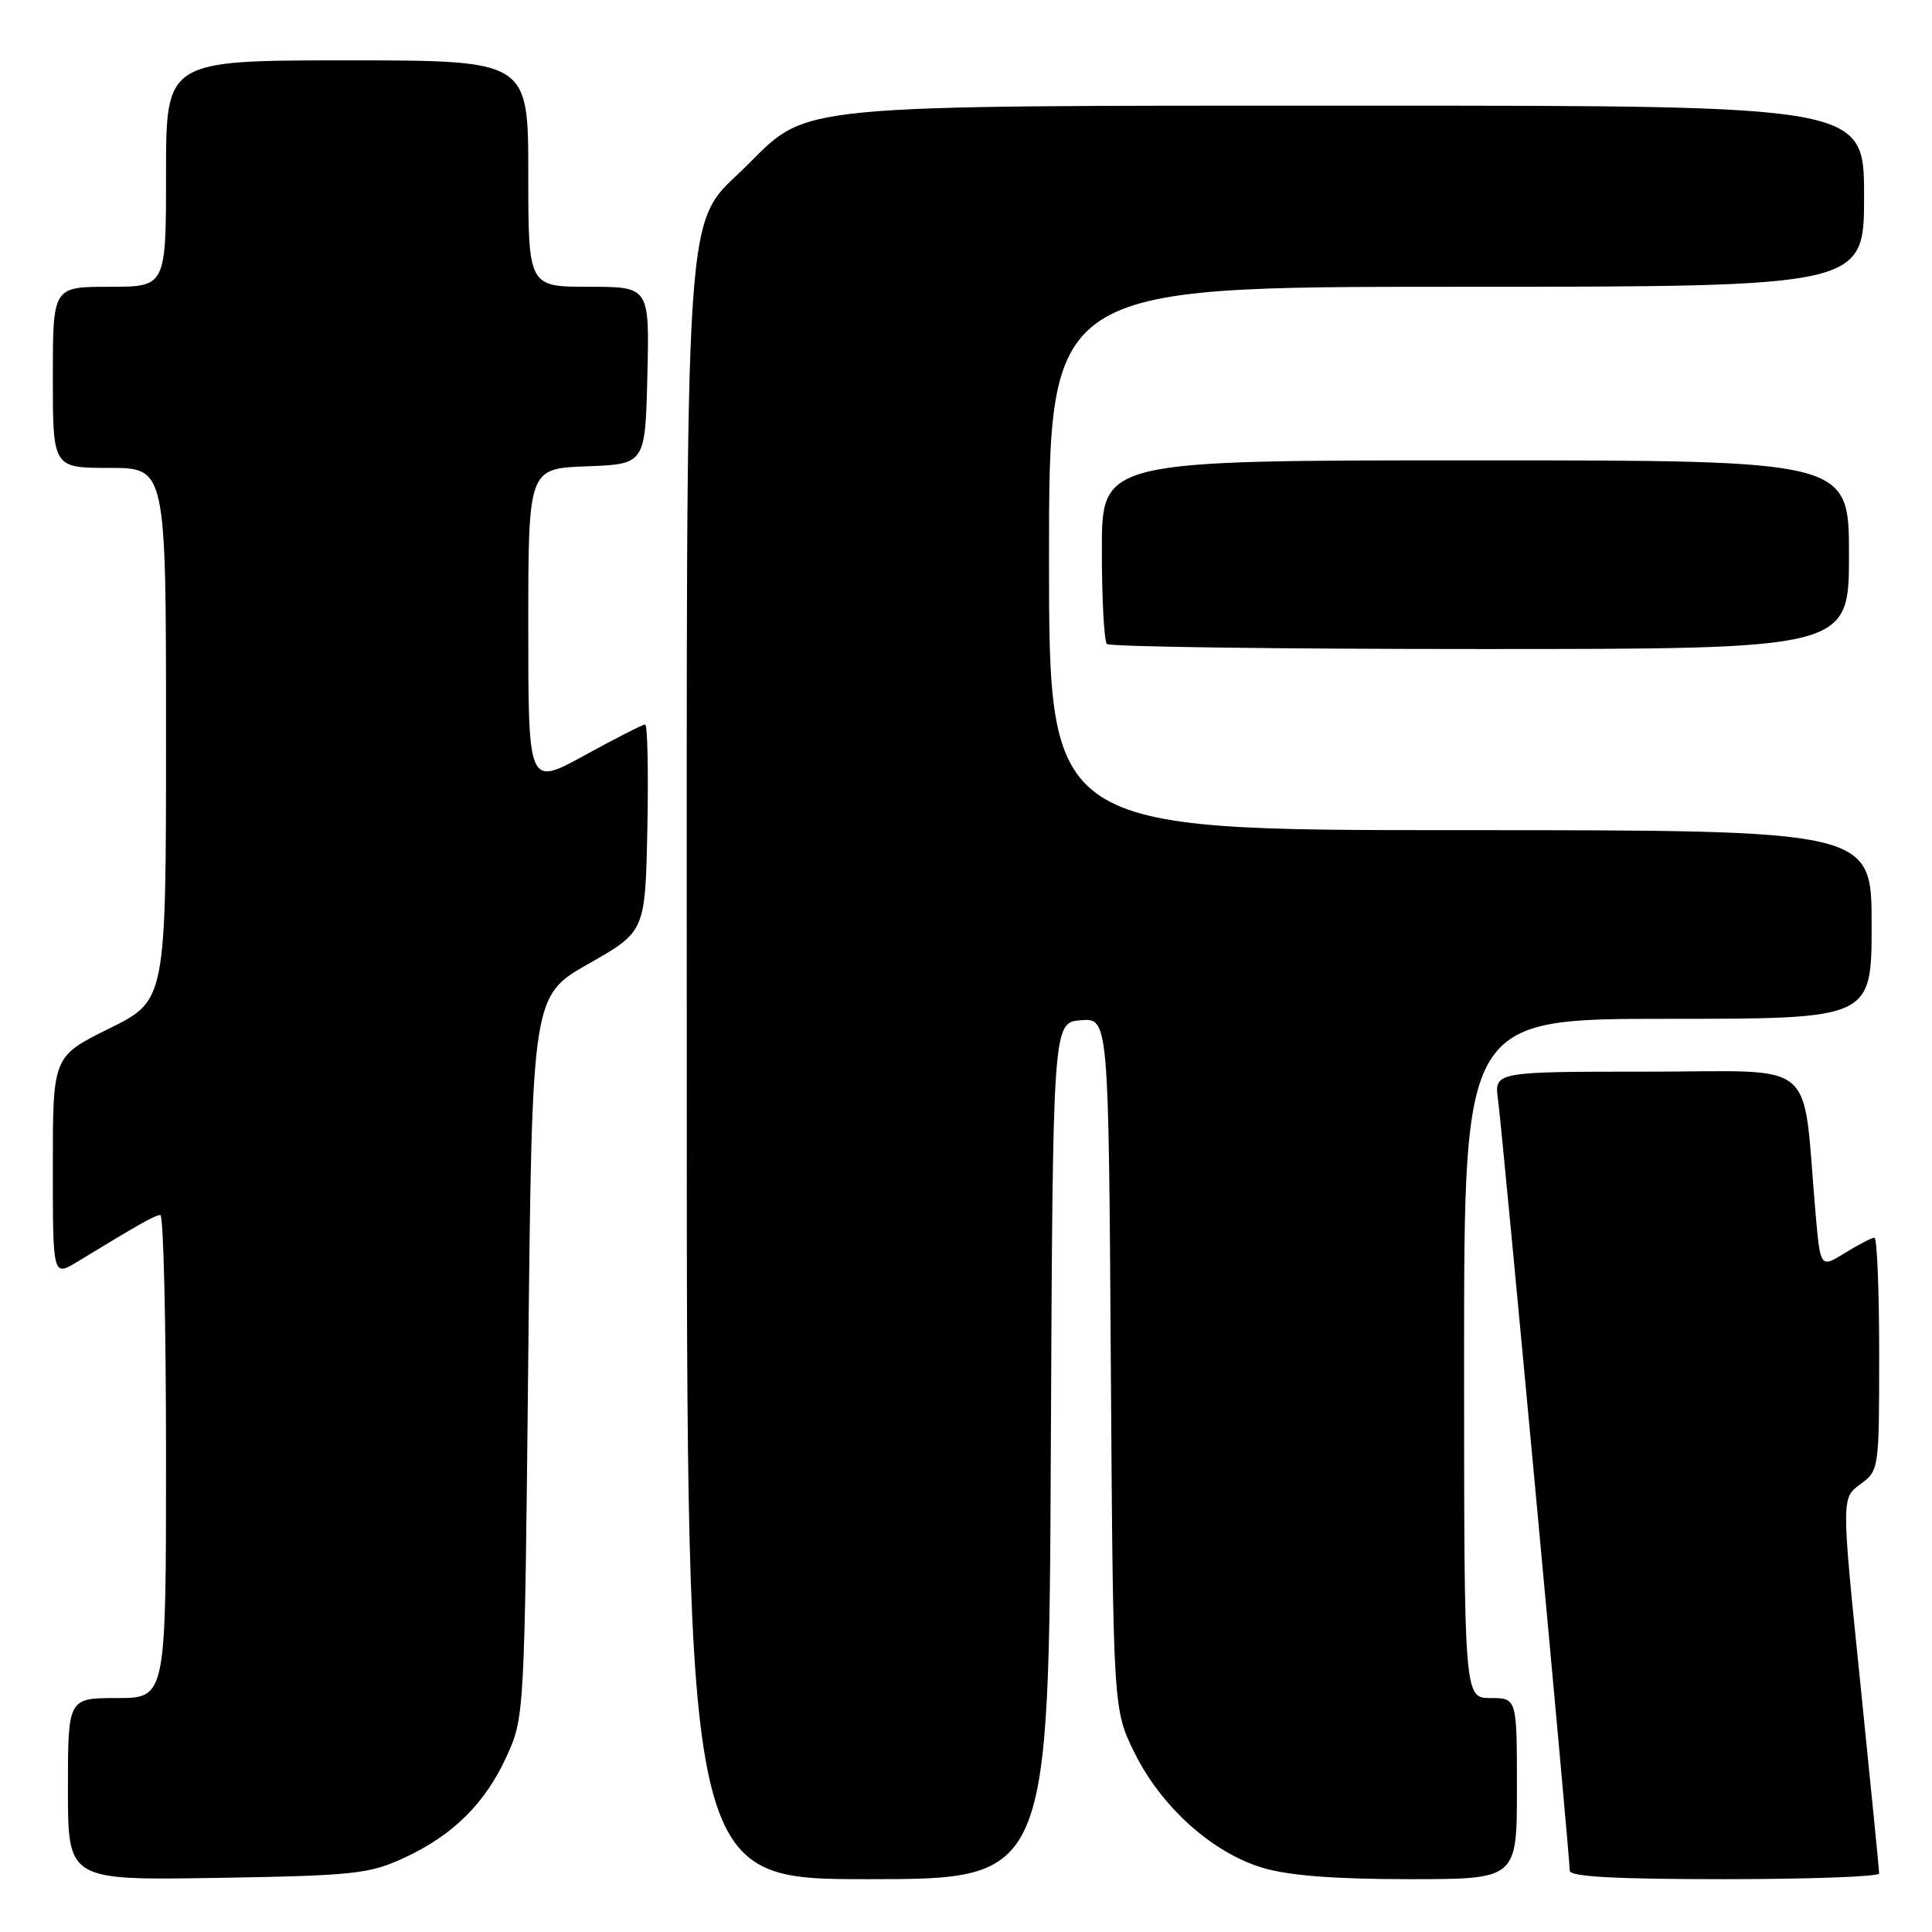 <?xml version="1.0" encoding="UTF-8" standalone="no"?>
<!DOCTYPE svg PUBLIC "-//W3C//DTD SVG 1.1//EN" "http://www.w3.org/Graphics/SVG/1.1/DTD/svg11.dtd" >
<svg xmlns="http://www.w3.org/2000/svg" xmlns:xlink="http://www.w3.org/1999/xlink" version="1.1" viewBox="0 0 256 256">
 <g >
 <path fill="currentColor"
d=" M 53.50 246.20 C 60.03 243.19 64.33 238.93 67.18 232.62 C 69.48 227.55 69.51 227.01 70.00 179.73 C 70.50 131.95 70.50 131.95 78.00 127.70 C 85.50 123.44 85.50 123.44 85.78 109.72 C 85.93 102.17 85.80 96.00 85.48 96.00 C 85.16 96.00 81.55 97.84 77.45 100.09 C 70.00 104.18 70.00 104.18 70.00 83.13 C 70.00 62.08 70.00 62.08 77.75 61.79 C 85.50 61.50 85.50 61.50 85.78 49.75 C 86.06 38.00 86.06 38.00 78.03 38.00 C 70.00 38.00 70.00 38.00 70.00 23.00 C 70.00 8.00 70.00 8.00 46.00 8.00 C 22.00 8.00 22.00 8.00 22.00 23.00 C 22.00 38.00 22.00 38.00 14.50 38.00 C 7.00 38.00 7.00 38.00 7.00 50.00 C 7.00 62.00 7.00 62.00 14.50 62.00 C 22.00 62.00 22.00 62.00 22.00 97.28 C 22.00 132.56 22.00 132.56 14.50 136.27 C 7.00 139.98 7.00 139.98 7.00 154.57 C 7.00 169.16 7.00 169.16 10.25 167.19 C 18.69 162.05 20.55 161.01 21.25 161.00 C 21.66 161.00 22.00 175.40 22.00 193.00 C 22.00 225.00 22.00 225.00 15.50 225.00 C 9.00 225.00 9.00 225.00 9.00 237.08 C 9.00 249.15 9.00 249.15 28.75 248.83 C 46.86 248.53 48.92 248.31 53.50 246.20 Z  M 139.24 192.25 C 139.50 135.50 139.50 135.50 143.19 135.19 C 146.89 134.89 146.89 134.89 147.19 180.69 C 147.50 226.50 147.50 226.50 150.31 232.21 C 153.83 239.39 160.65 245.52 167.33 247.50 C 170.77 248.53 176.89 249.00 186.68 249.00 C 201.00 249.00 201.00 249.00 201.00 237.00 C 201.00 225.00 201.00 225.00 197.50 225.00 C 194.00 225.00 194.00 225.00 194.00 180.00 C 194.00 135.00 194.00 135.00 221.00 135.00 C 248.00 135.00 248.00 135.00 248.00 122.50 C 248.00 110.00 248.00 110.00 193.50 110.00 C 139.00 110.00 139.00 110.00 139.00 74.00 C 139.00 38.00 139.00 38.00 193.00 38.00 C 247.00 38.00 247.00 38.00 247.00 26.00 C 247.00 14.00 247.00 14.00 180.68 14.00 C 104.77 14.00 107.13 13.77 99.04 21.86 C 90.45 30.45 91.00 22.22 91.00 142.68 C 91.00 249.00 91.00 249.00 114.99 249.00 C 138.98 249.00 138.98 249.00 139.24 192.25 Z  M 249.00 248.25 C 249.00 247.84 247.87 236.47 246.50 223.00 C 243.99 198.50 243.99 198.50 246.50 196.67 C 248.98 194.85 249.00 194.71 249.00 179.42 C 249.00 170.94 248.72 164.00 248.37 164.00 C 248.02 164.00 246.27 164.91 244.47 166.02 C 241.21 168.04 241.21 168.04 240.57 160.77 C 238.75 139.85 241.30 142.00 218.39 142.00 C 197.98 142.00 197.98 142.00 198.50 145.75 C 199.05 149.65 208.00 245.91 208.00 247.88 C 208.00 248.67 214.01 249.00 228.50 249.00 C 239.78 249.00 249.00 248.66 249.00 248.25 Z  M 245.00 73.50 C 245.00 61.00 245.00 61.00 195.50 61.00 C 146.00 61.00 146.00 61.00 146.00 72.83 C 146.00 79.34 146.30 84.97 146.67 85.33 C 147.03 85.70 169.31 86.00 196.17 86.00 C 245.00 86.00 245.00 86.00 245.00 73.50 Z "/>
</g>
</svg>